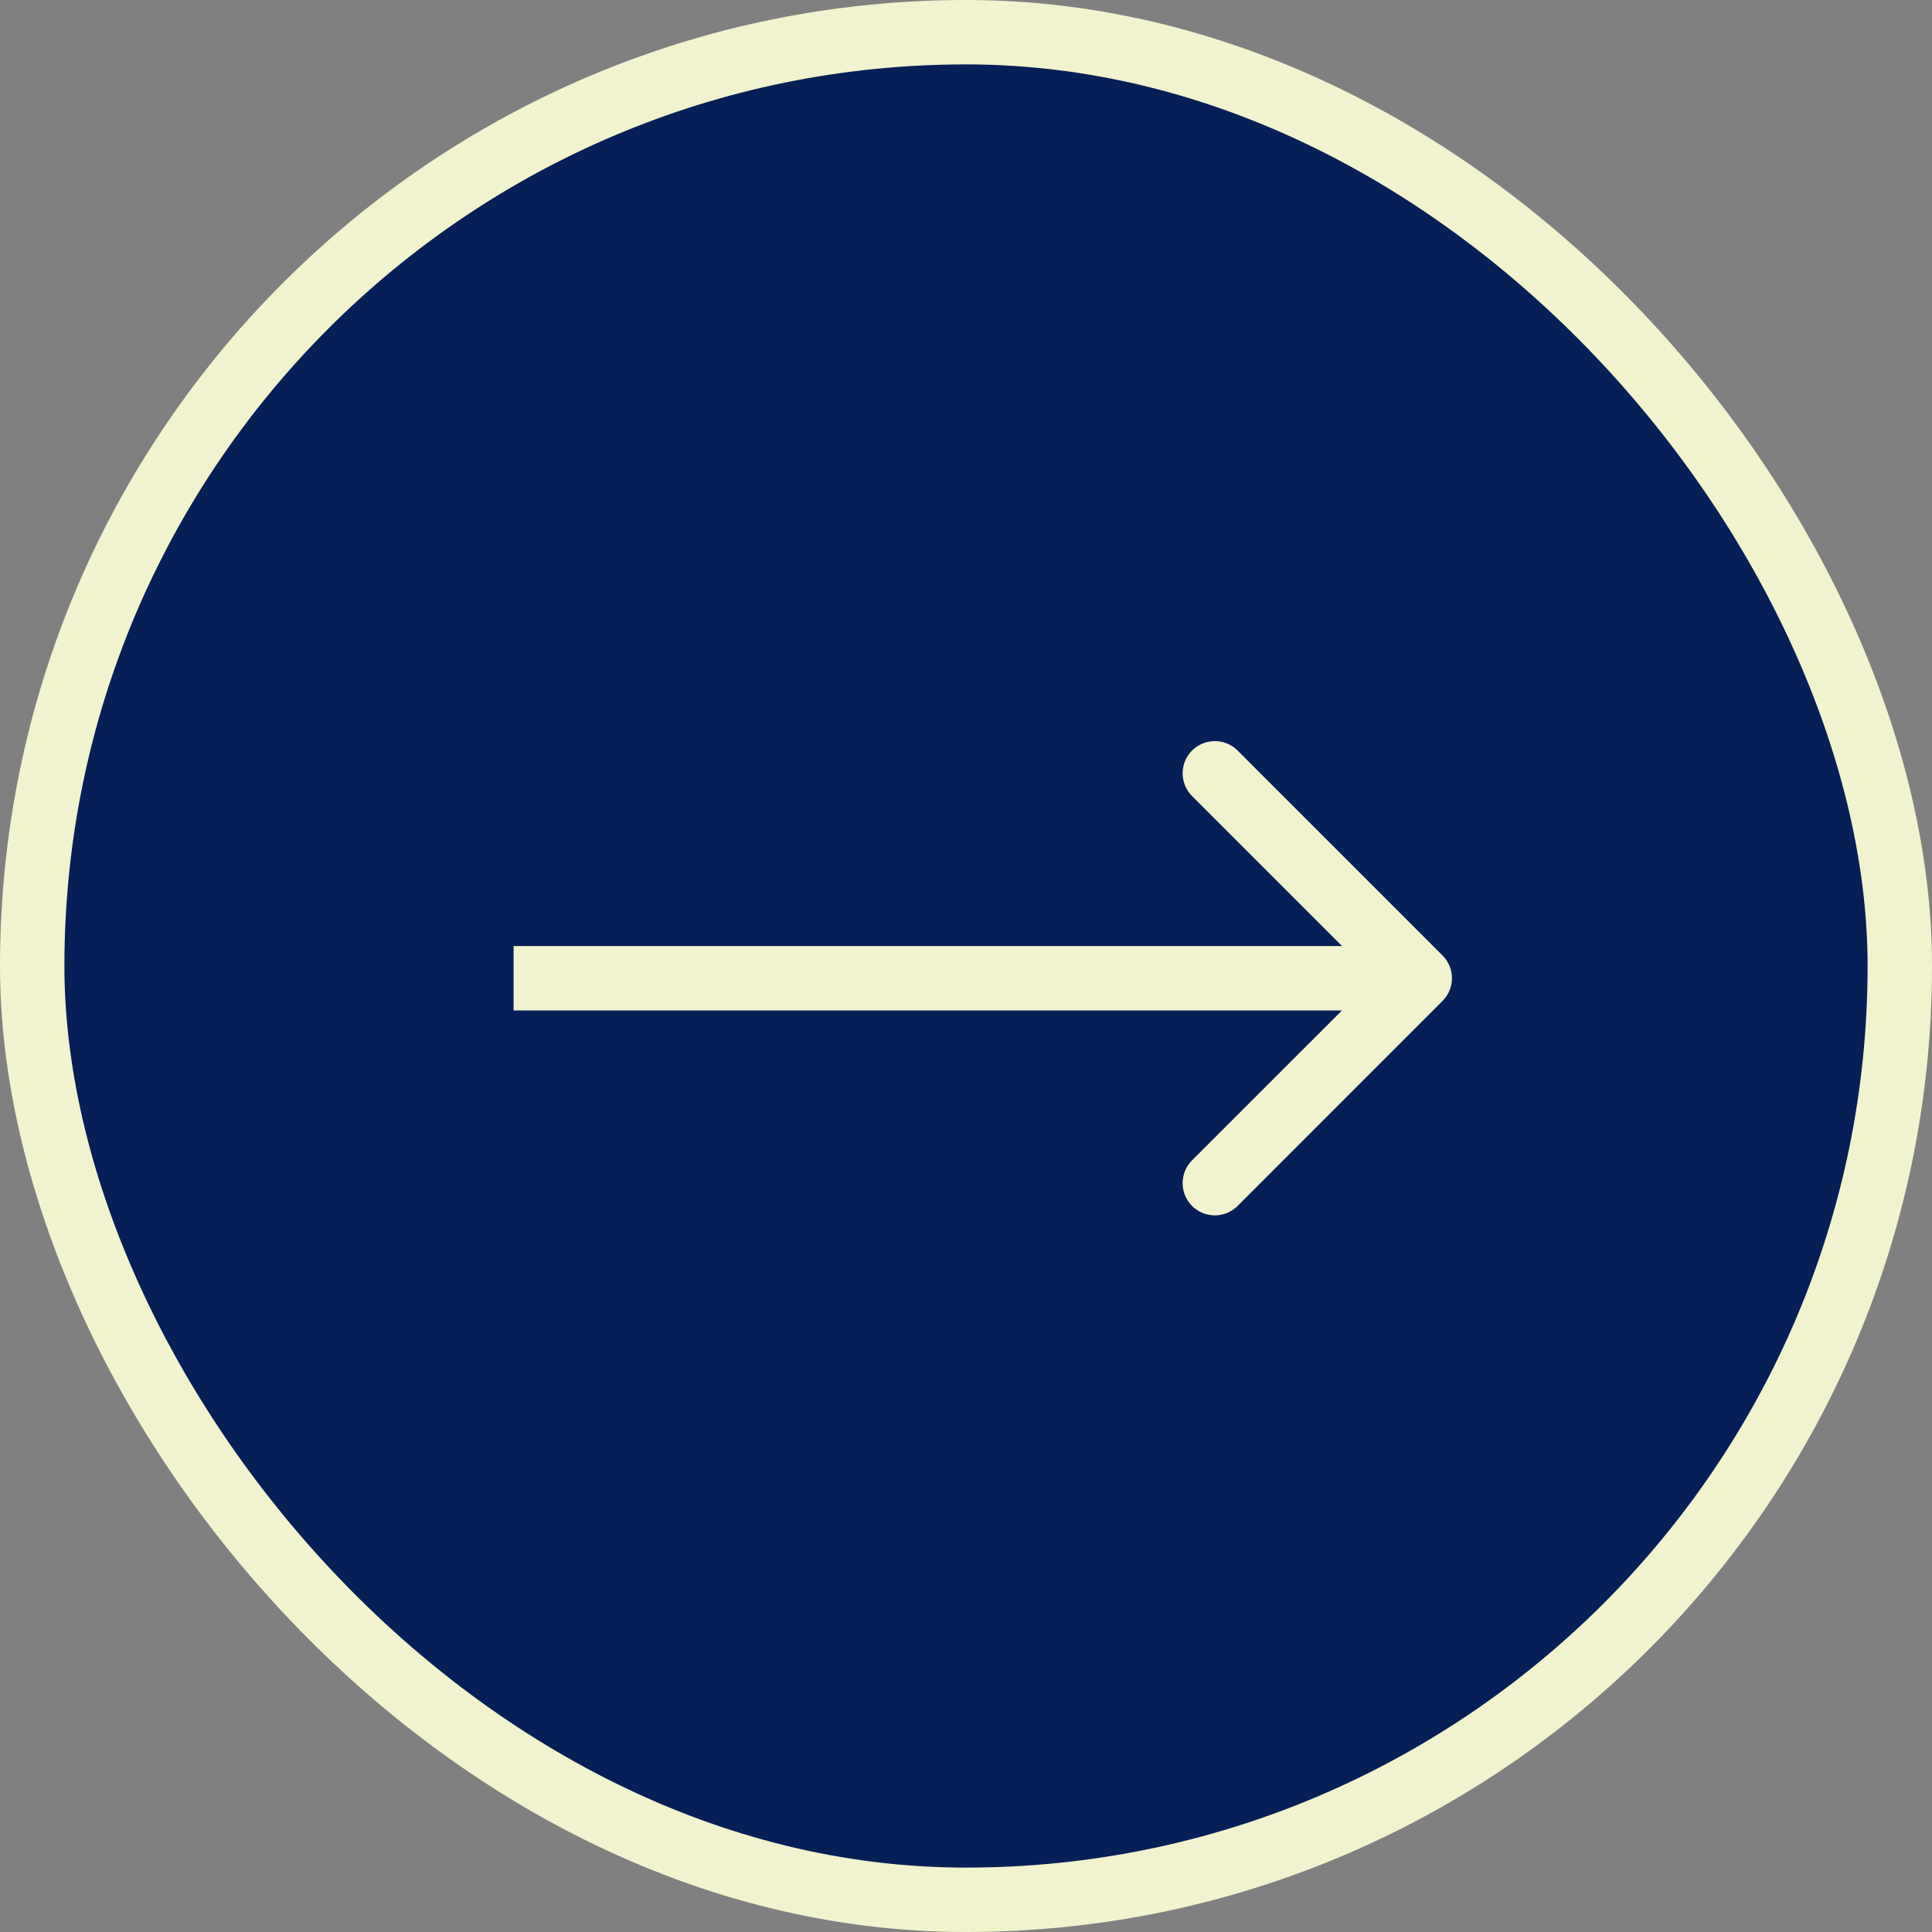 <svg width="30" height="30" viewBox="0 0 30 30" fill="none" xmlns="http://www.w3.org/2000/svg">
<rect x="0" y="0" width="30" height="30" fill="#808080" stroke="none"/>
<g id="Group 316">
<rect id="Rectangle 262" x="0.5" y="0.5" width="29" height="29" rx="14.5" fill="#061F57" stroke="#F1F3CE"/>
<path id="Arrow 5" d="M22.399 15.543C22.595 15.348 22.595 15.032 22.399 14.836L19.217 11.654C19.022 11.459 18.706 11.459 18.51 11.654C18.315 11.85 18.315 12.166 18.51 12.361L21.339 15.19L18.51 18.018C18.315 18.214 18.315 18.53 18.51 18.726C18.706 18.921 19.022 18.921 19.217 18.726L22.399 15.543ZM7.975 15.69H22.046V14.69H7.975V15.69Z" fill="#F1F3CE"/>
</g>
</svg>
